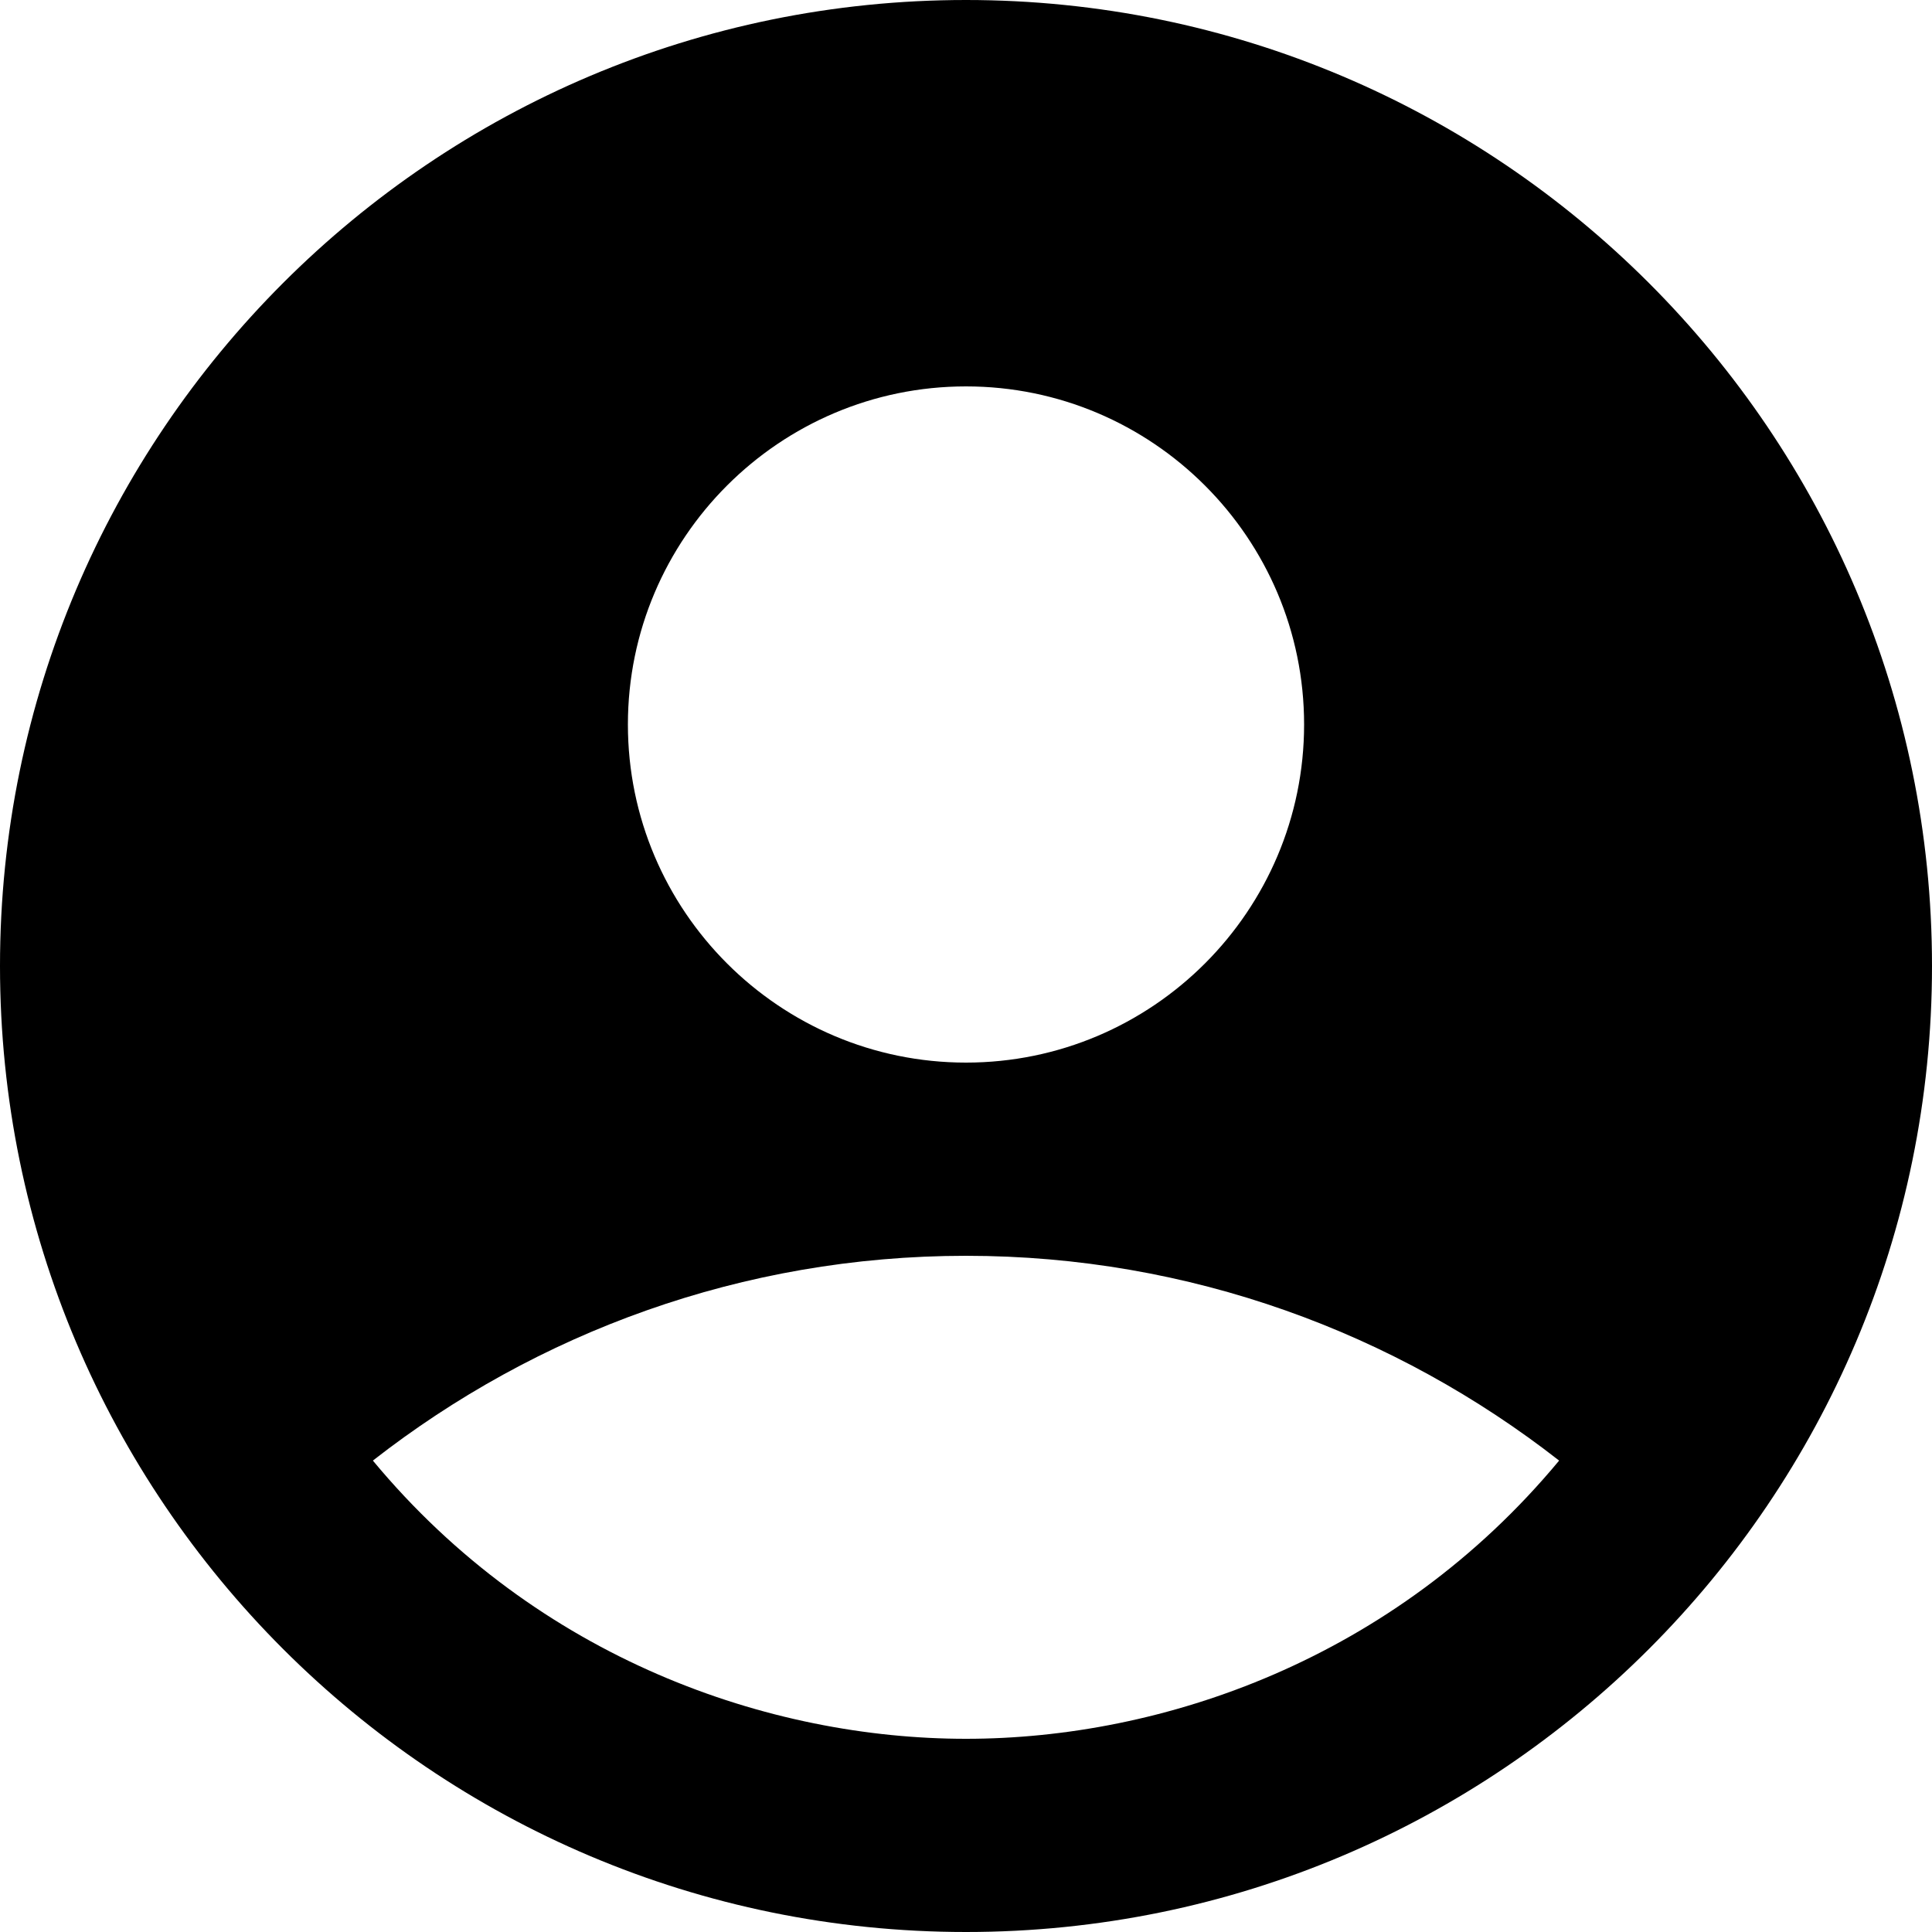 <svg width="47" height="47" viewBox="0 0 47 47" fill="none" xmlns="http://www.w3.org/2000/svg">
<path d="M23.5 0C10.528 0 0 10.528 0 23.5C0 36.472 10.528 47 23.5 47C36.472 47 47 36.472 47 23.5C47 10.528 36.472 0 23.5 0ZM23.5 9.4C28.035 9.4 31.725 13.089 31.725 17.625C31.725 22.16 28.035 25.85 23.5 25.85C18.965 25.85 15.275 22.16 15.275 17.625C15.275 13.089 18.965 9.4 23.5 9.4ZM23.5 42.3C18.73 42.3 13.089 40.373 9.071 35.532C13.043 32.43 18.048 30.55 23.5 30.55C28.952 30.55 33.958 32.43 37.929 35.532C33.91 40.373 28.27 42.3 23.5 42.3Z" fill="black"/>
</svg>

